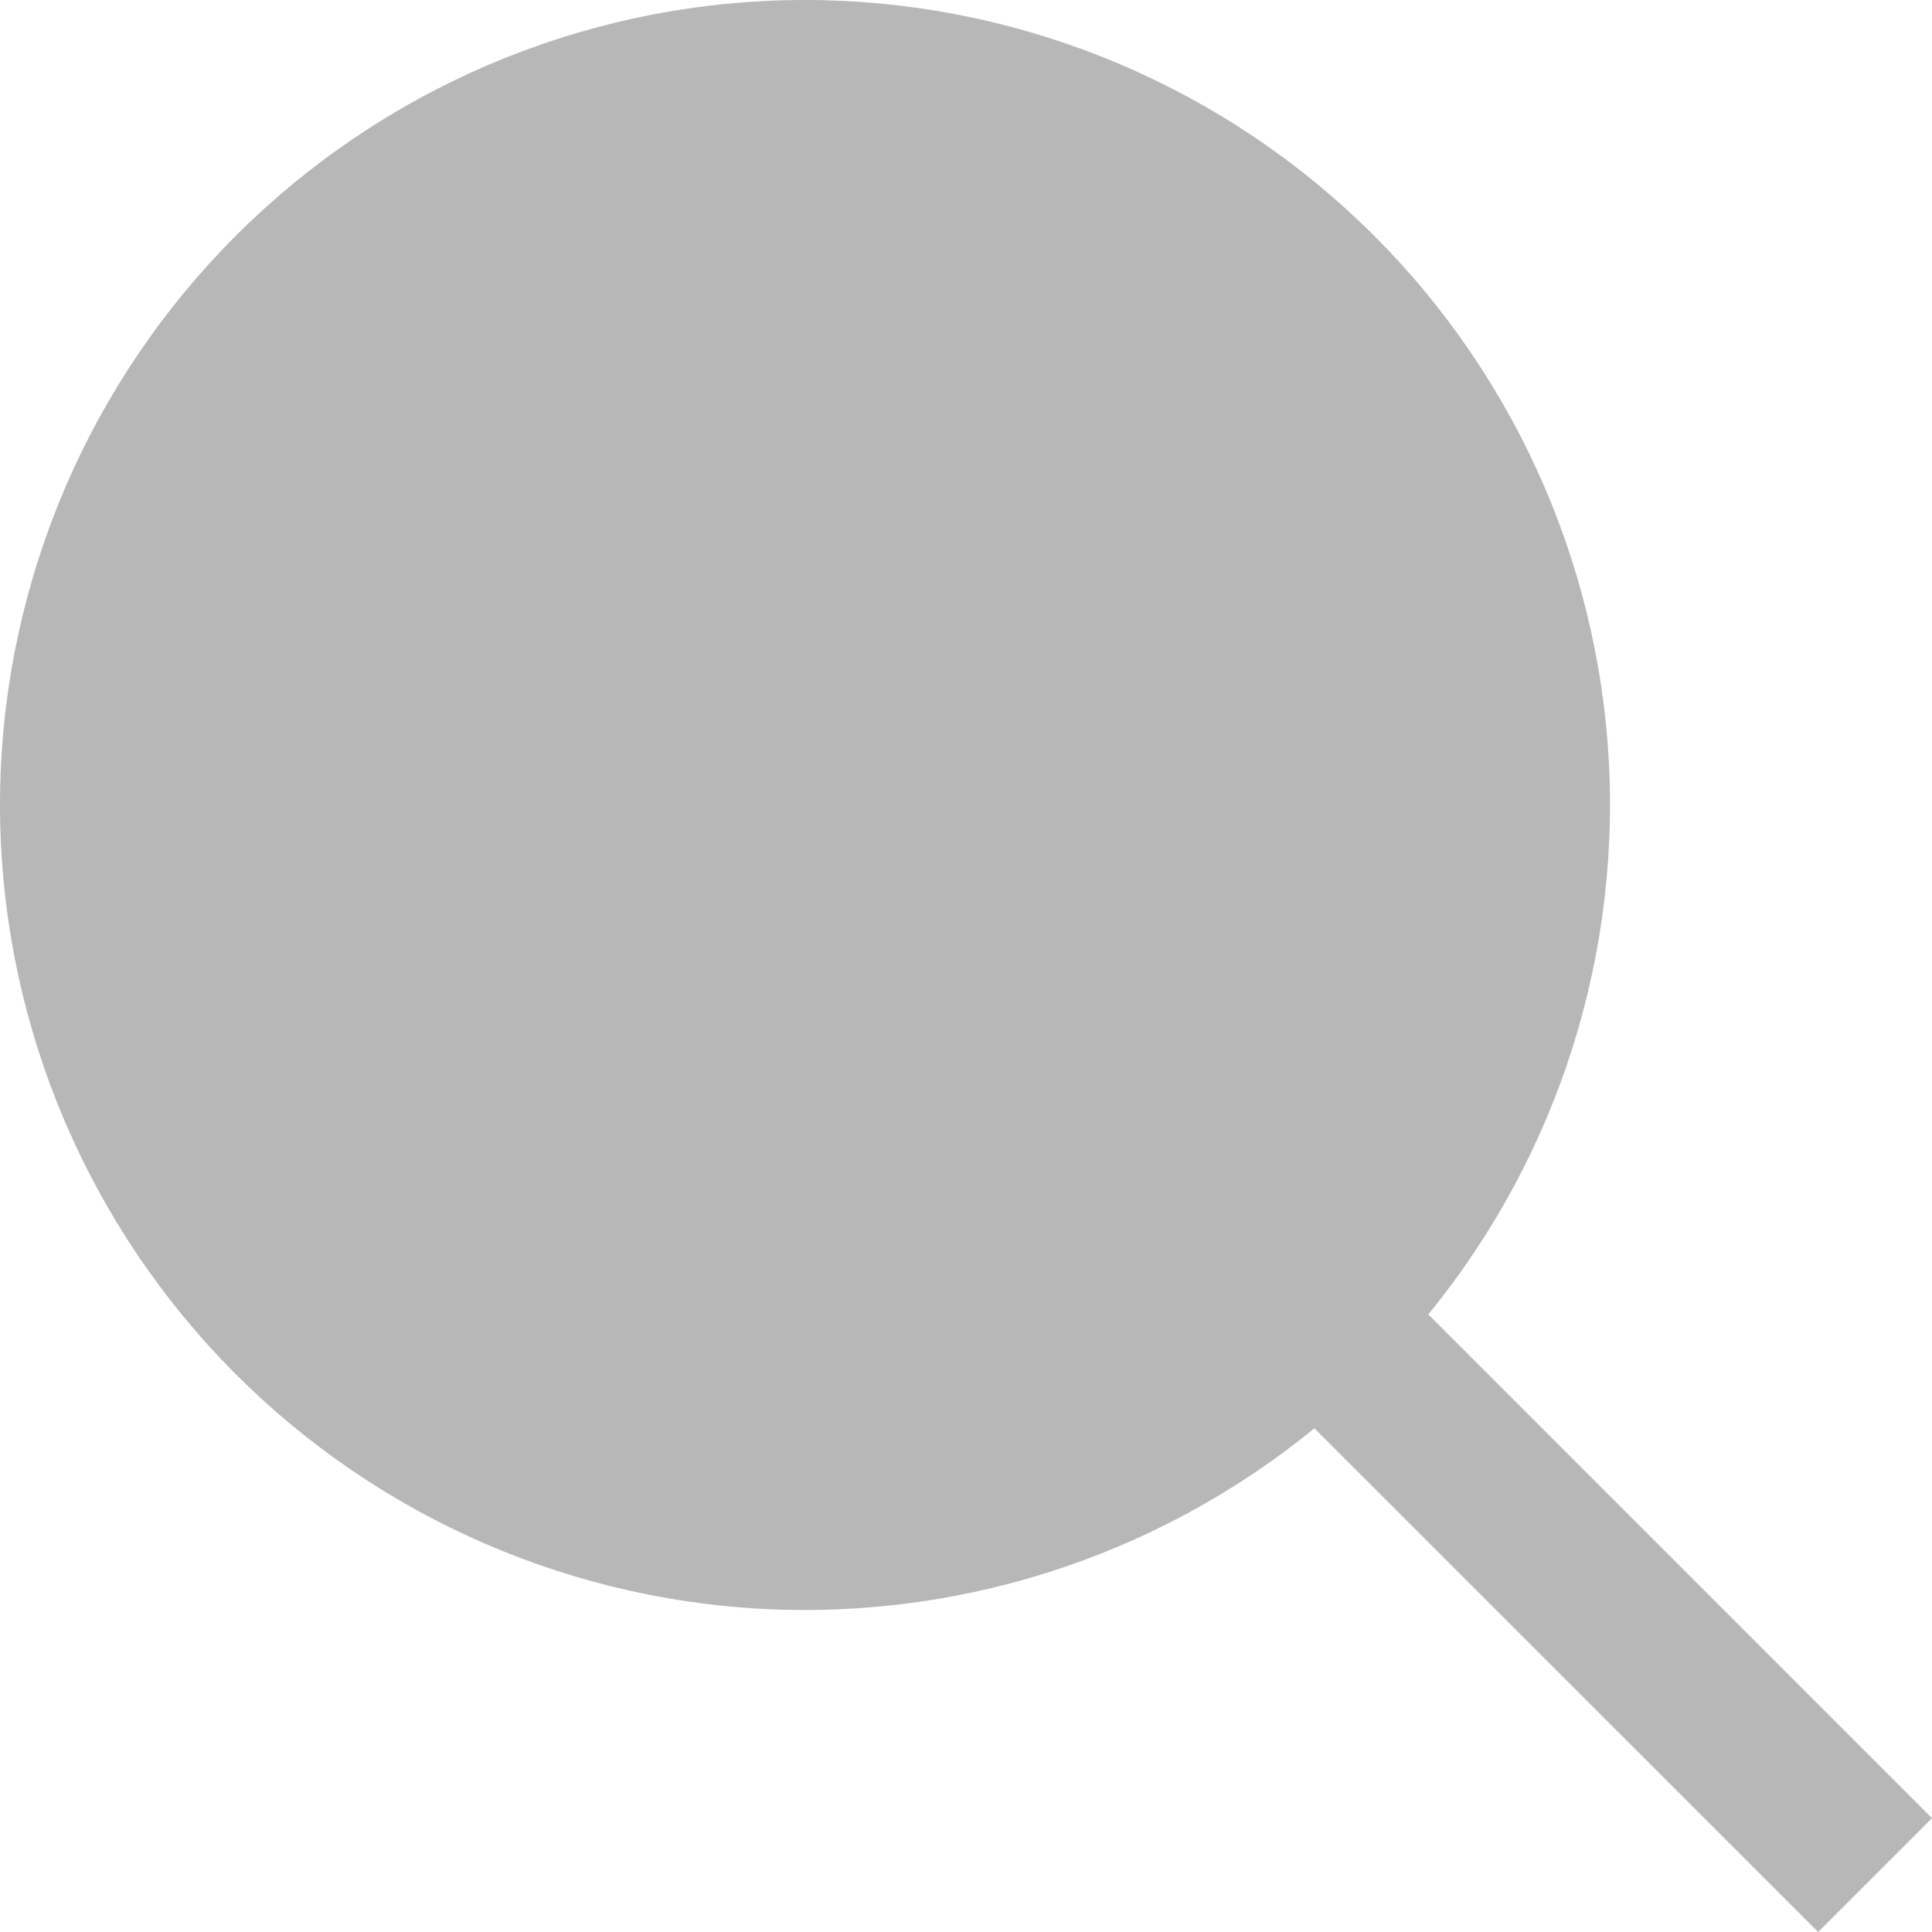<svg width="24" height="24" viewBox="0 0 24 24" fill="none" xmlns="http://www.w3.org/2000/svg">
<g clip-path="url(#clip0_406_3674)">
<path d="M24 22.586L17.743 16.328C19.366 14.342 20.164 11.807 19.972 9.249C19.779 6.691 18.611 4.305 16.708 2.584C14.805 0.863 12.314 -0.061 9.749 0.003C7.185 0.067 4.743 1.115 2.929 2.929C1.115 4.743 0.067 7.185 0.003 9.749C-0.061 12.314 0.863 14.805 2.584 16.708C4.305 18.611 6.691 19.779 9.249 19.972C11.807 20.164 14.342 19.366 16.328 17.743L22.586 24L24 22.586Z" fill="#B7B7B7"/>
</g>
<defs>
<clipPath id="clip0_406_3674">
<rect width="24" height="24" fill="white"/>
</clipPath>
</defs>
</svg>
